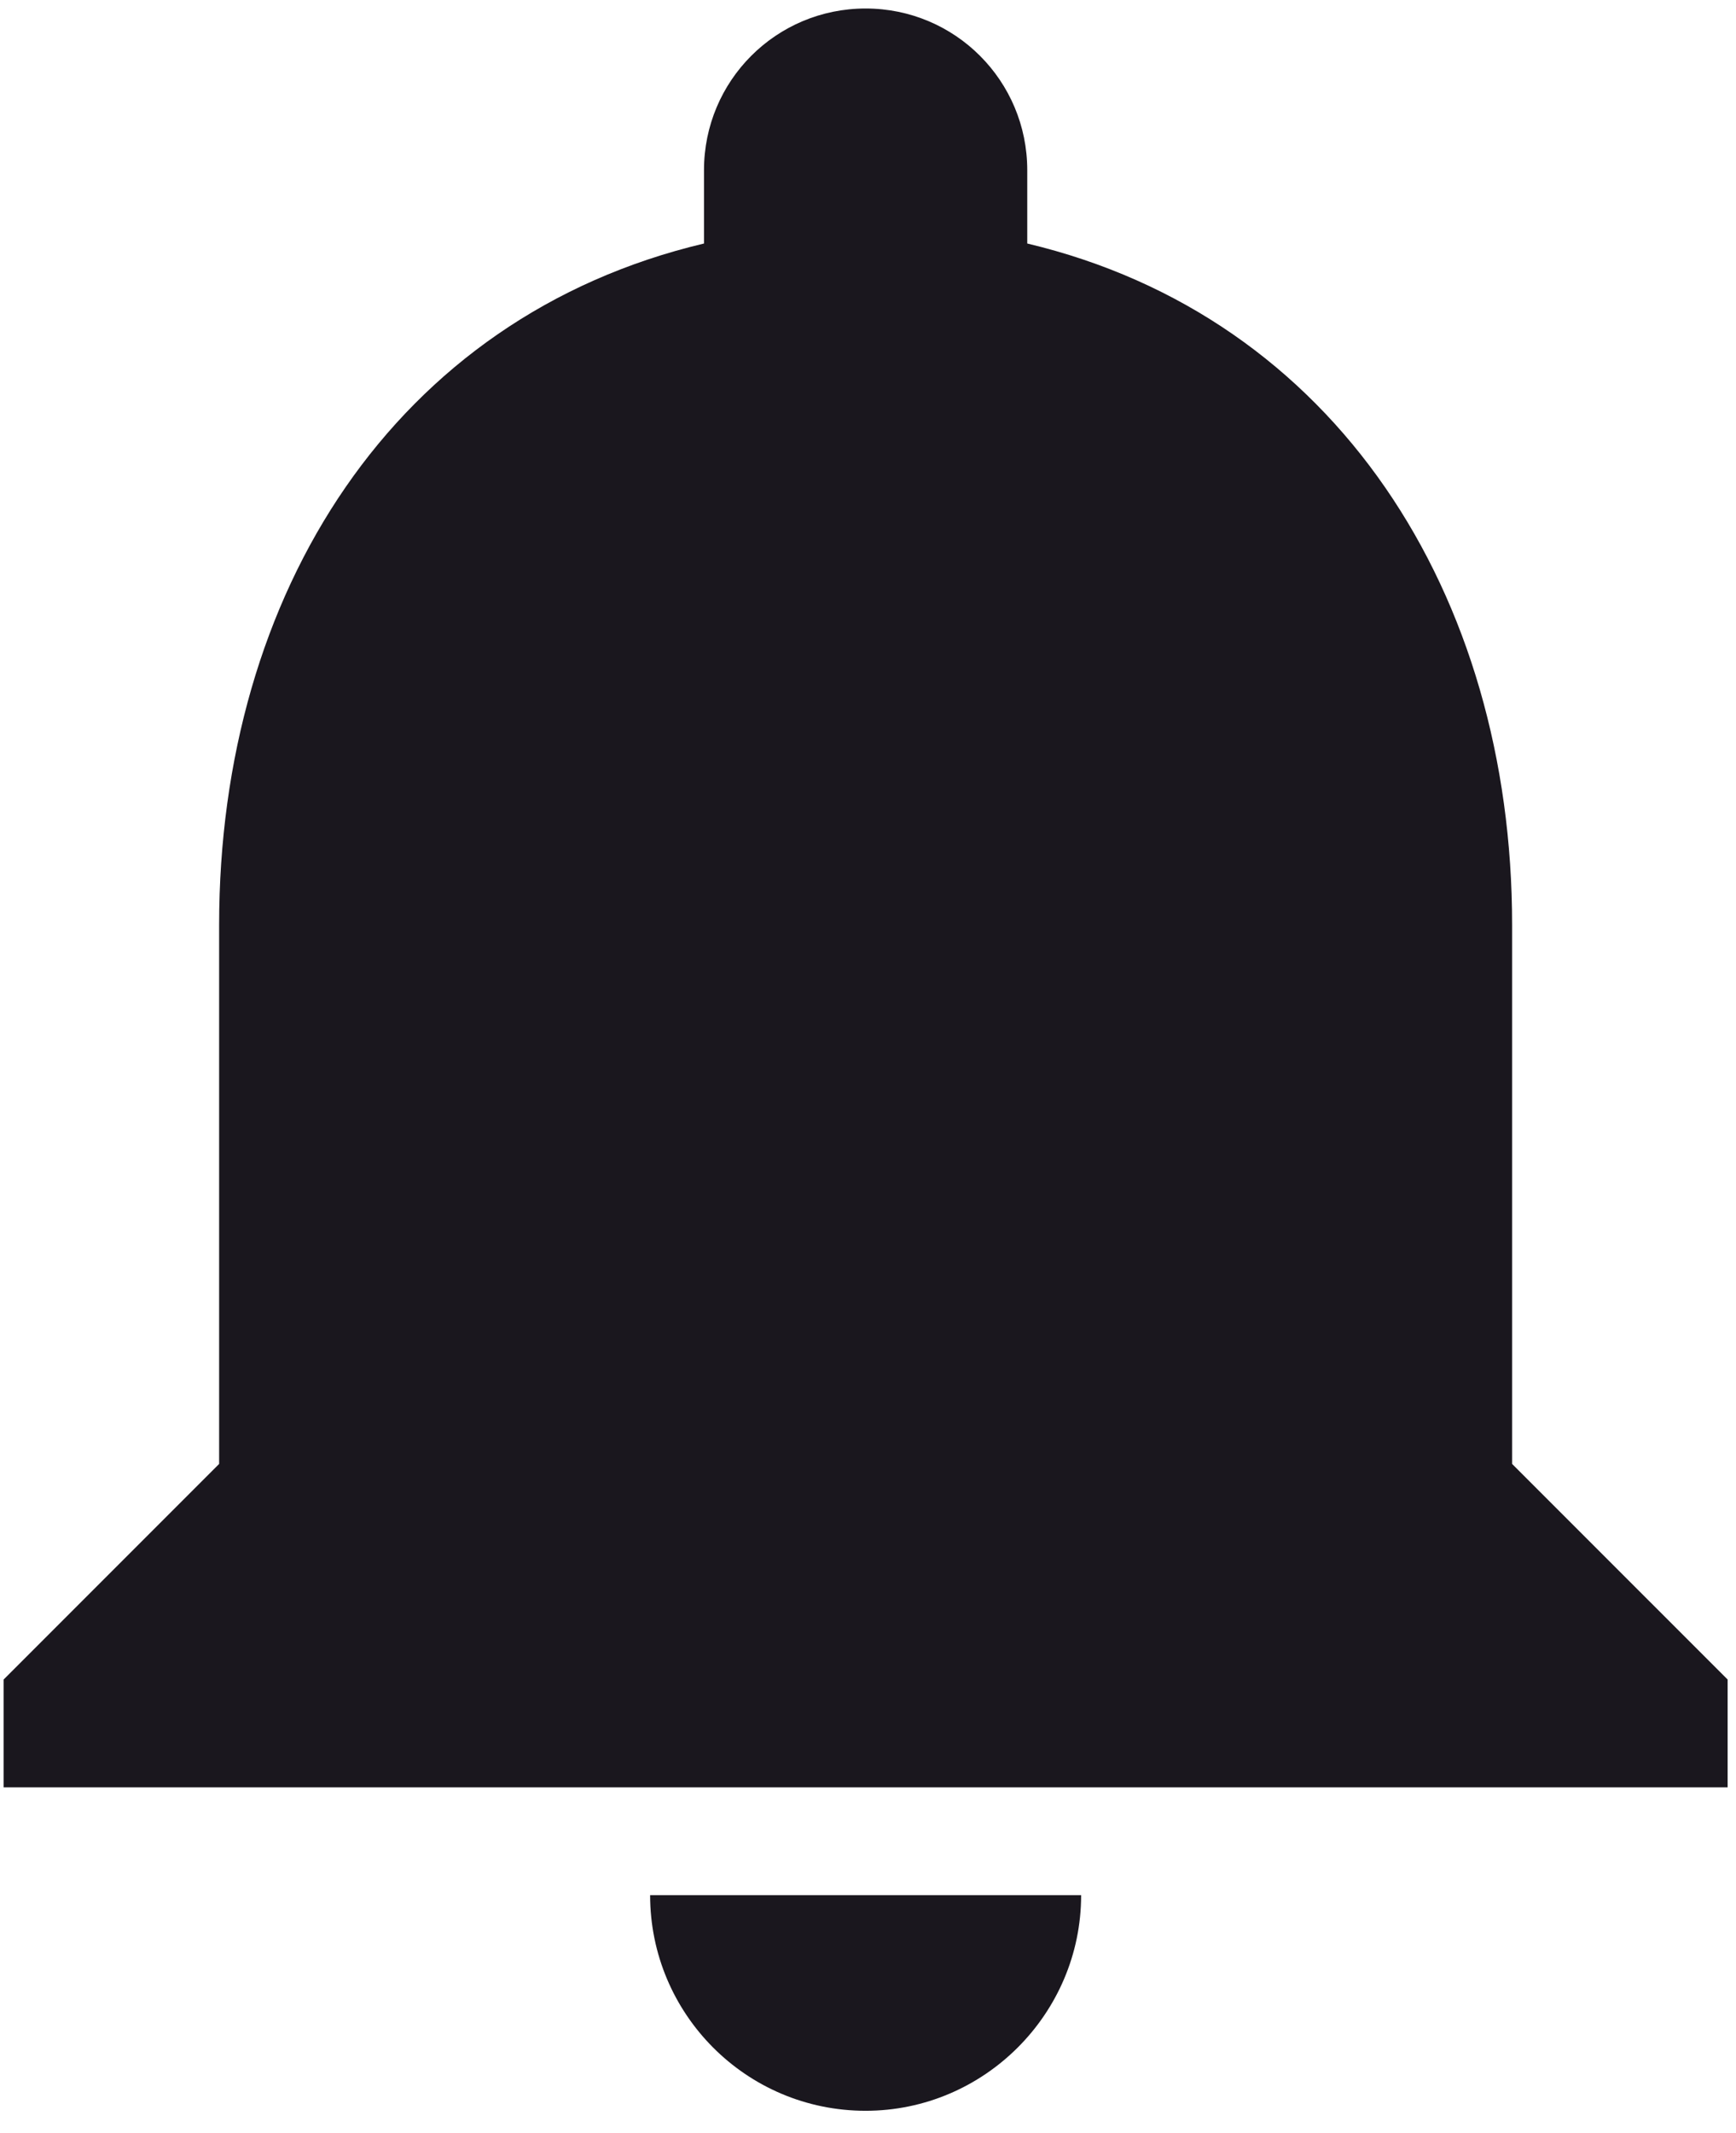 <svg width="57" height="70" viewBox="0 0 57 70" fill="none" xmlns="http://www.w3.org/2000/svg">
<path d="M28.422 69.267C32.313 69.267 35.498 66.083 35.498 62.191H21.346C21.346 66.083 24.495 69.267 28.422 69.267ZM49.649 48.04V30.351C49.649 19.489 43.847 10.397 33.729 7.991V5.586C33.729 2.649 31.358 0.279 28.422 0.279C25.485 0.279 23.115 2.649 23.115 5.586V7.991C12.961 10.397 7.195 19.454 7.195 30.351V48.04L0.119 55.115V58.653H56.725V55.115L49.649 48.04Z" fill="#1A171E"/>
</svg>
